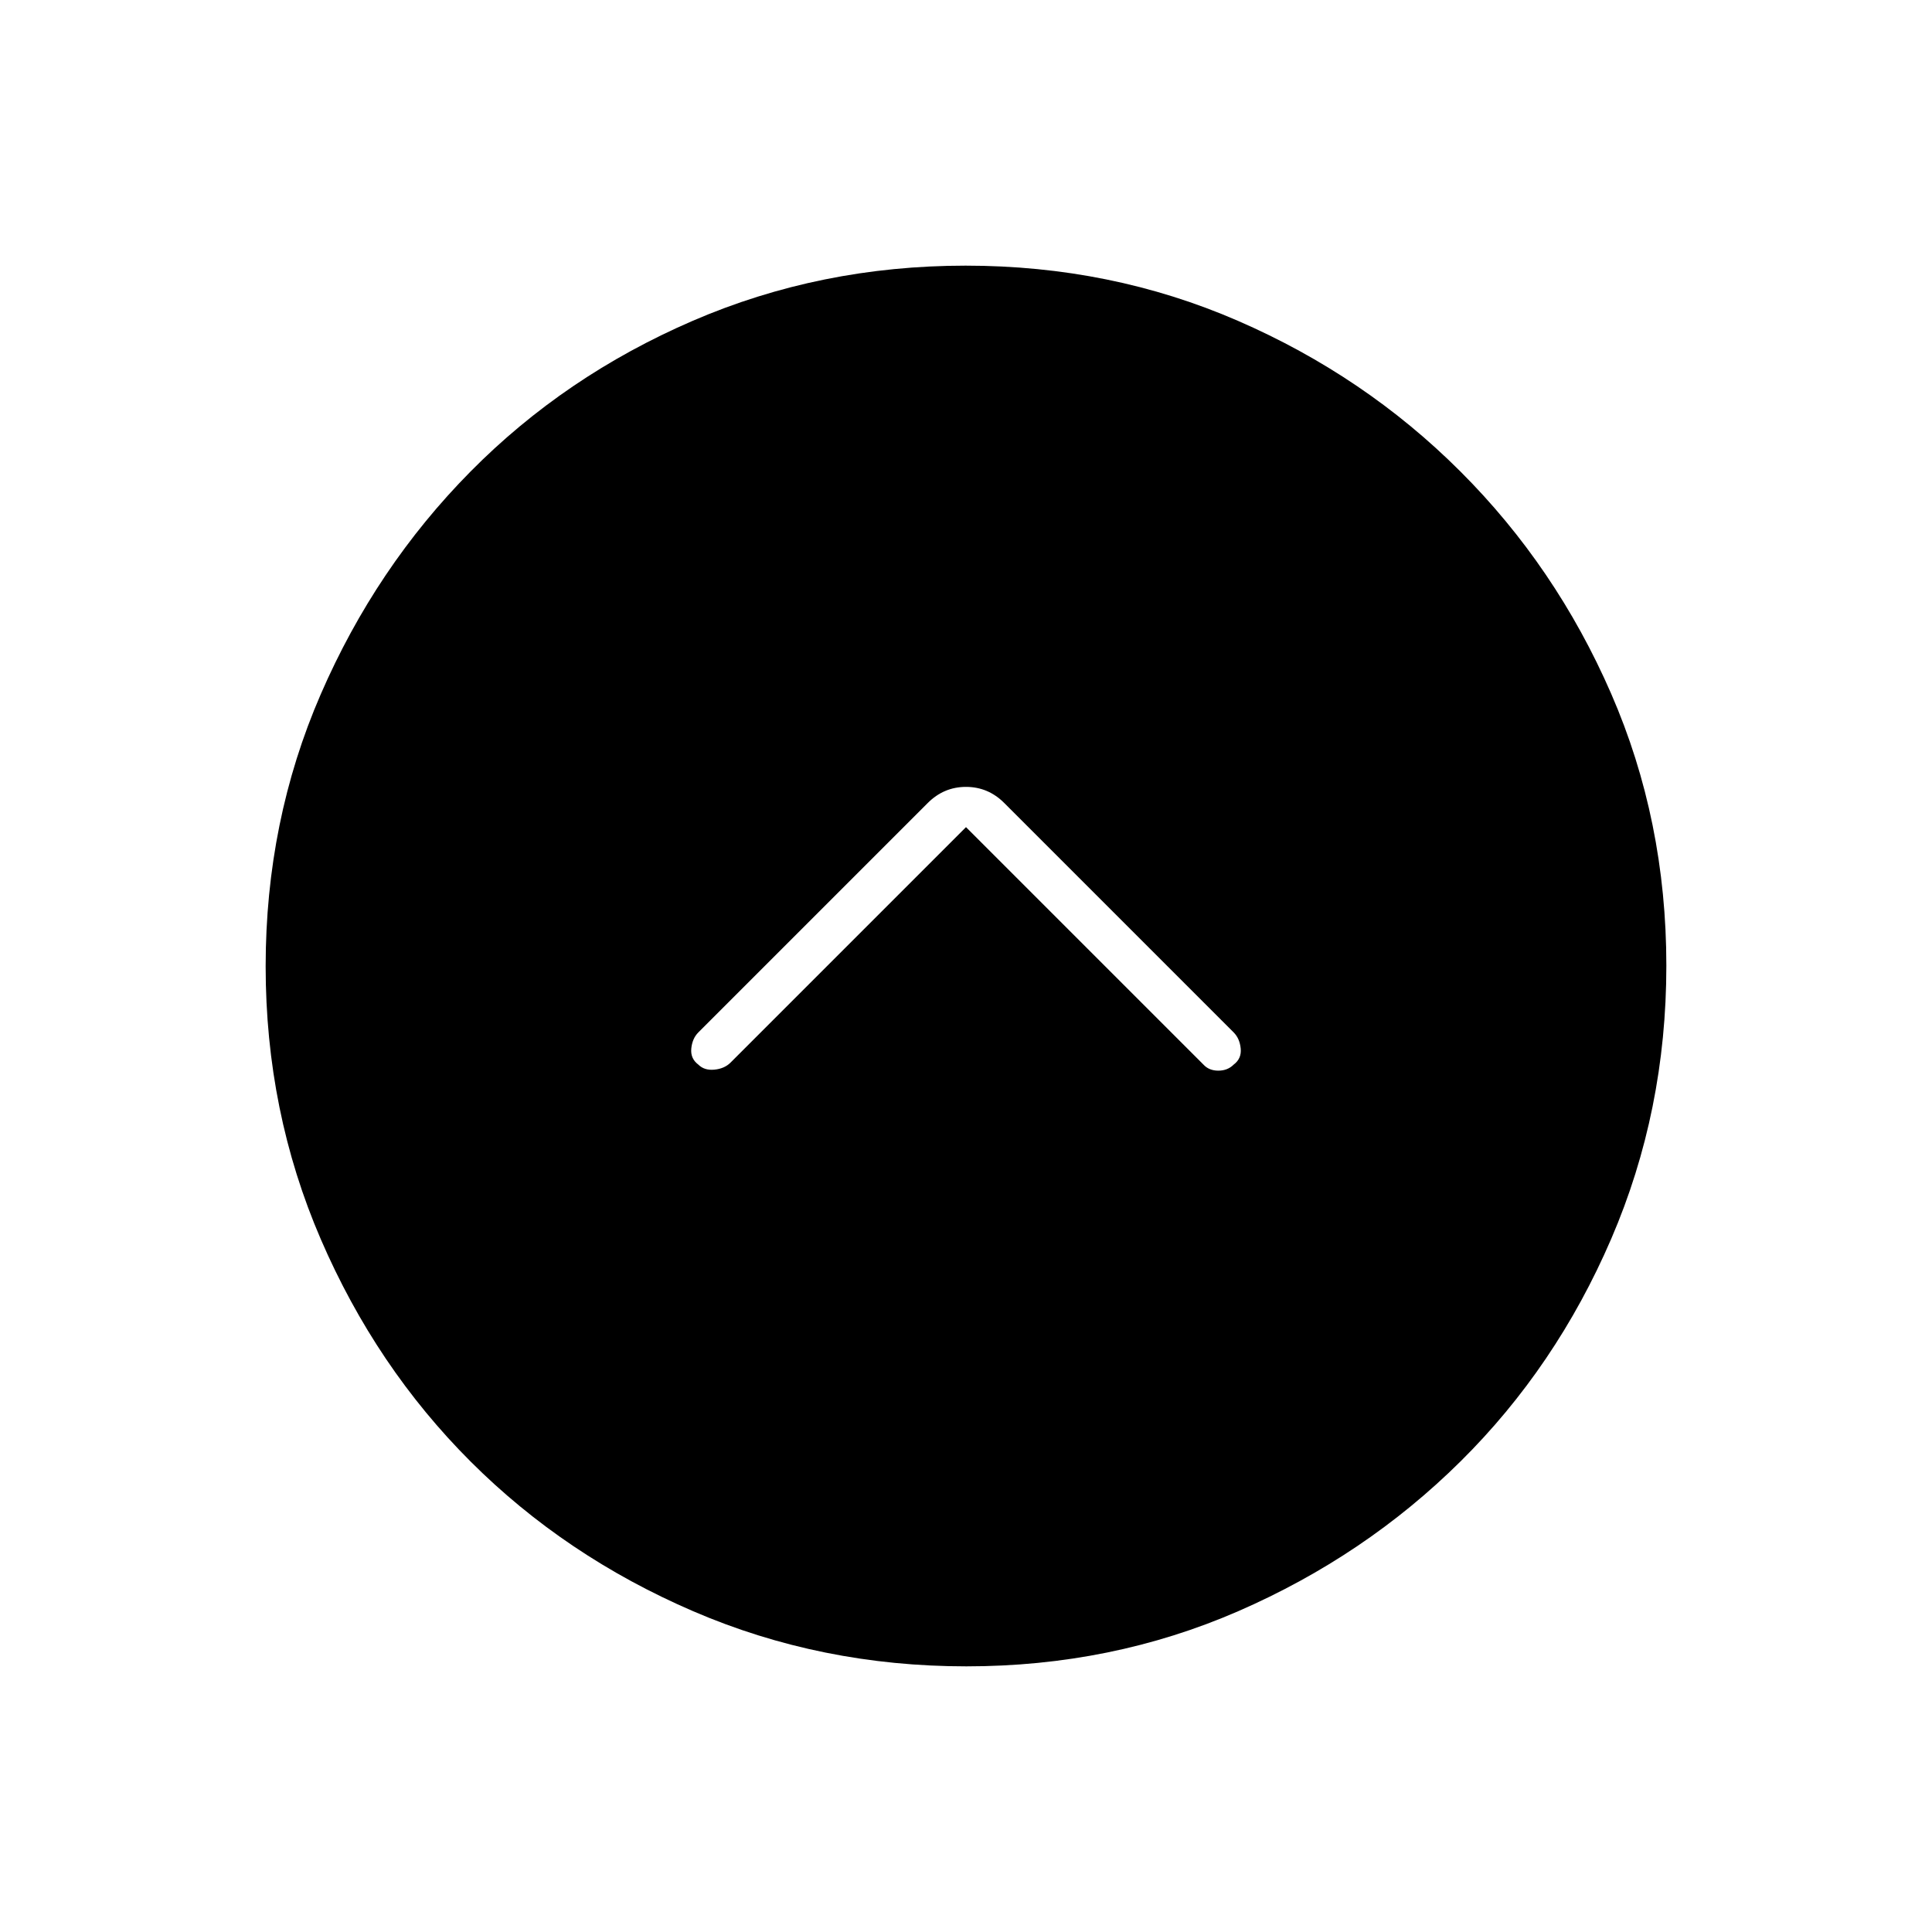 <svg xmlns="http://www.w3.org/2000/svg" height="48" viewBox="0 -960 960 960" width="48"><path d="m480-549 118 118q2.75 3 7.38 3 4.62 0 7.62-3 4-3 3.5-8t-3.5-8L499-561q-8-8-19-8t-19 8L347-447q-3 3-3.5 8t3.5 8q3 3 8 2.5t8-3.5l117-117Zm.17 417q-72.17 0-135.73-27.39-63.56-27.39-110.57-74.35-47.02-46.96-74.44-110.43Q132-407.65 132-479.83q0-72.17 27.39-135.23 27.39-63.06 74.35-110.57 46.96-47.52 110.43-74.94Q407.65-828 479.83-828q72.17 0 135.23 27.39 63.06 27.39 110.57 74.85 47.52 47.46 74.94 110.43Q828-552.35 828-480.17q0 72.17-27.39 135.73-27.39 63.56-74.85 110.57-47.46 47.02-110.43 74.44Q552.35-132 480.17-132Z"/></svg>